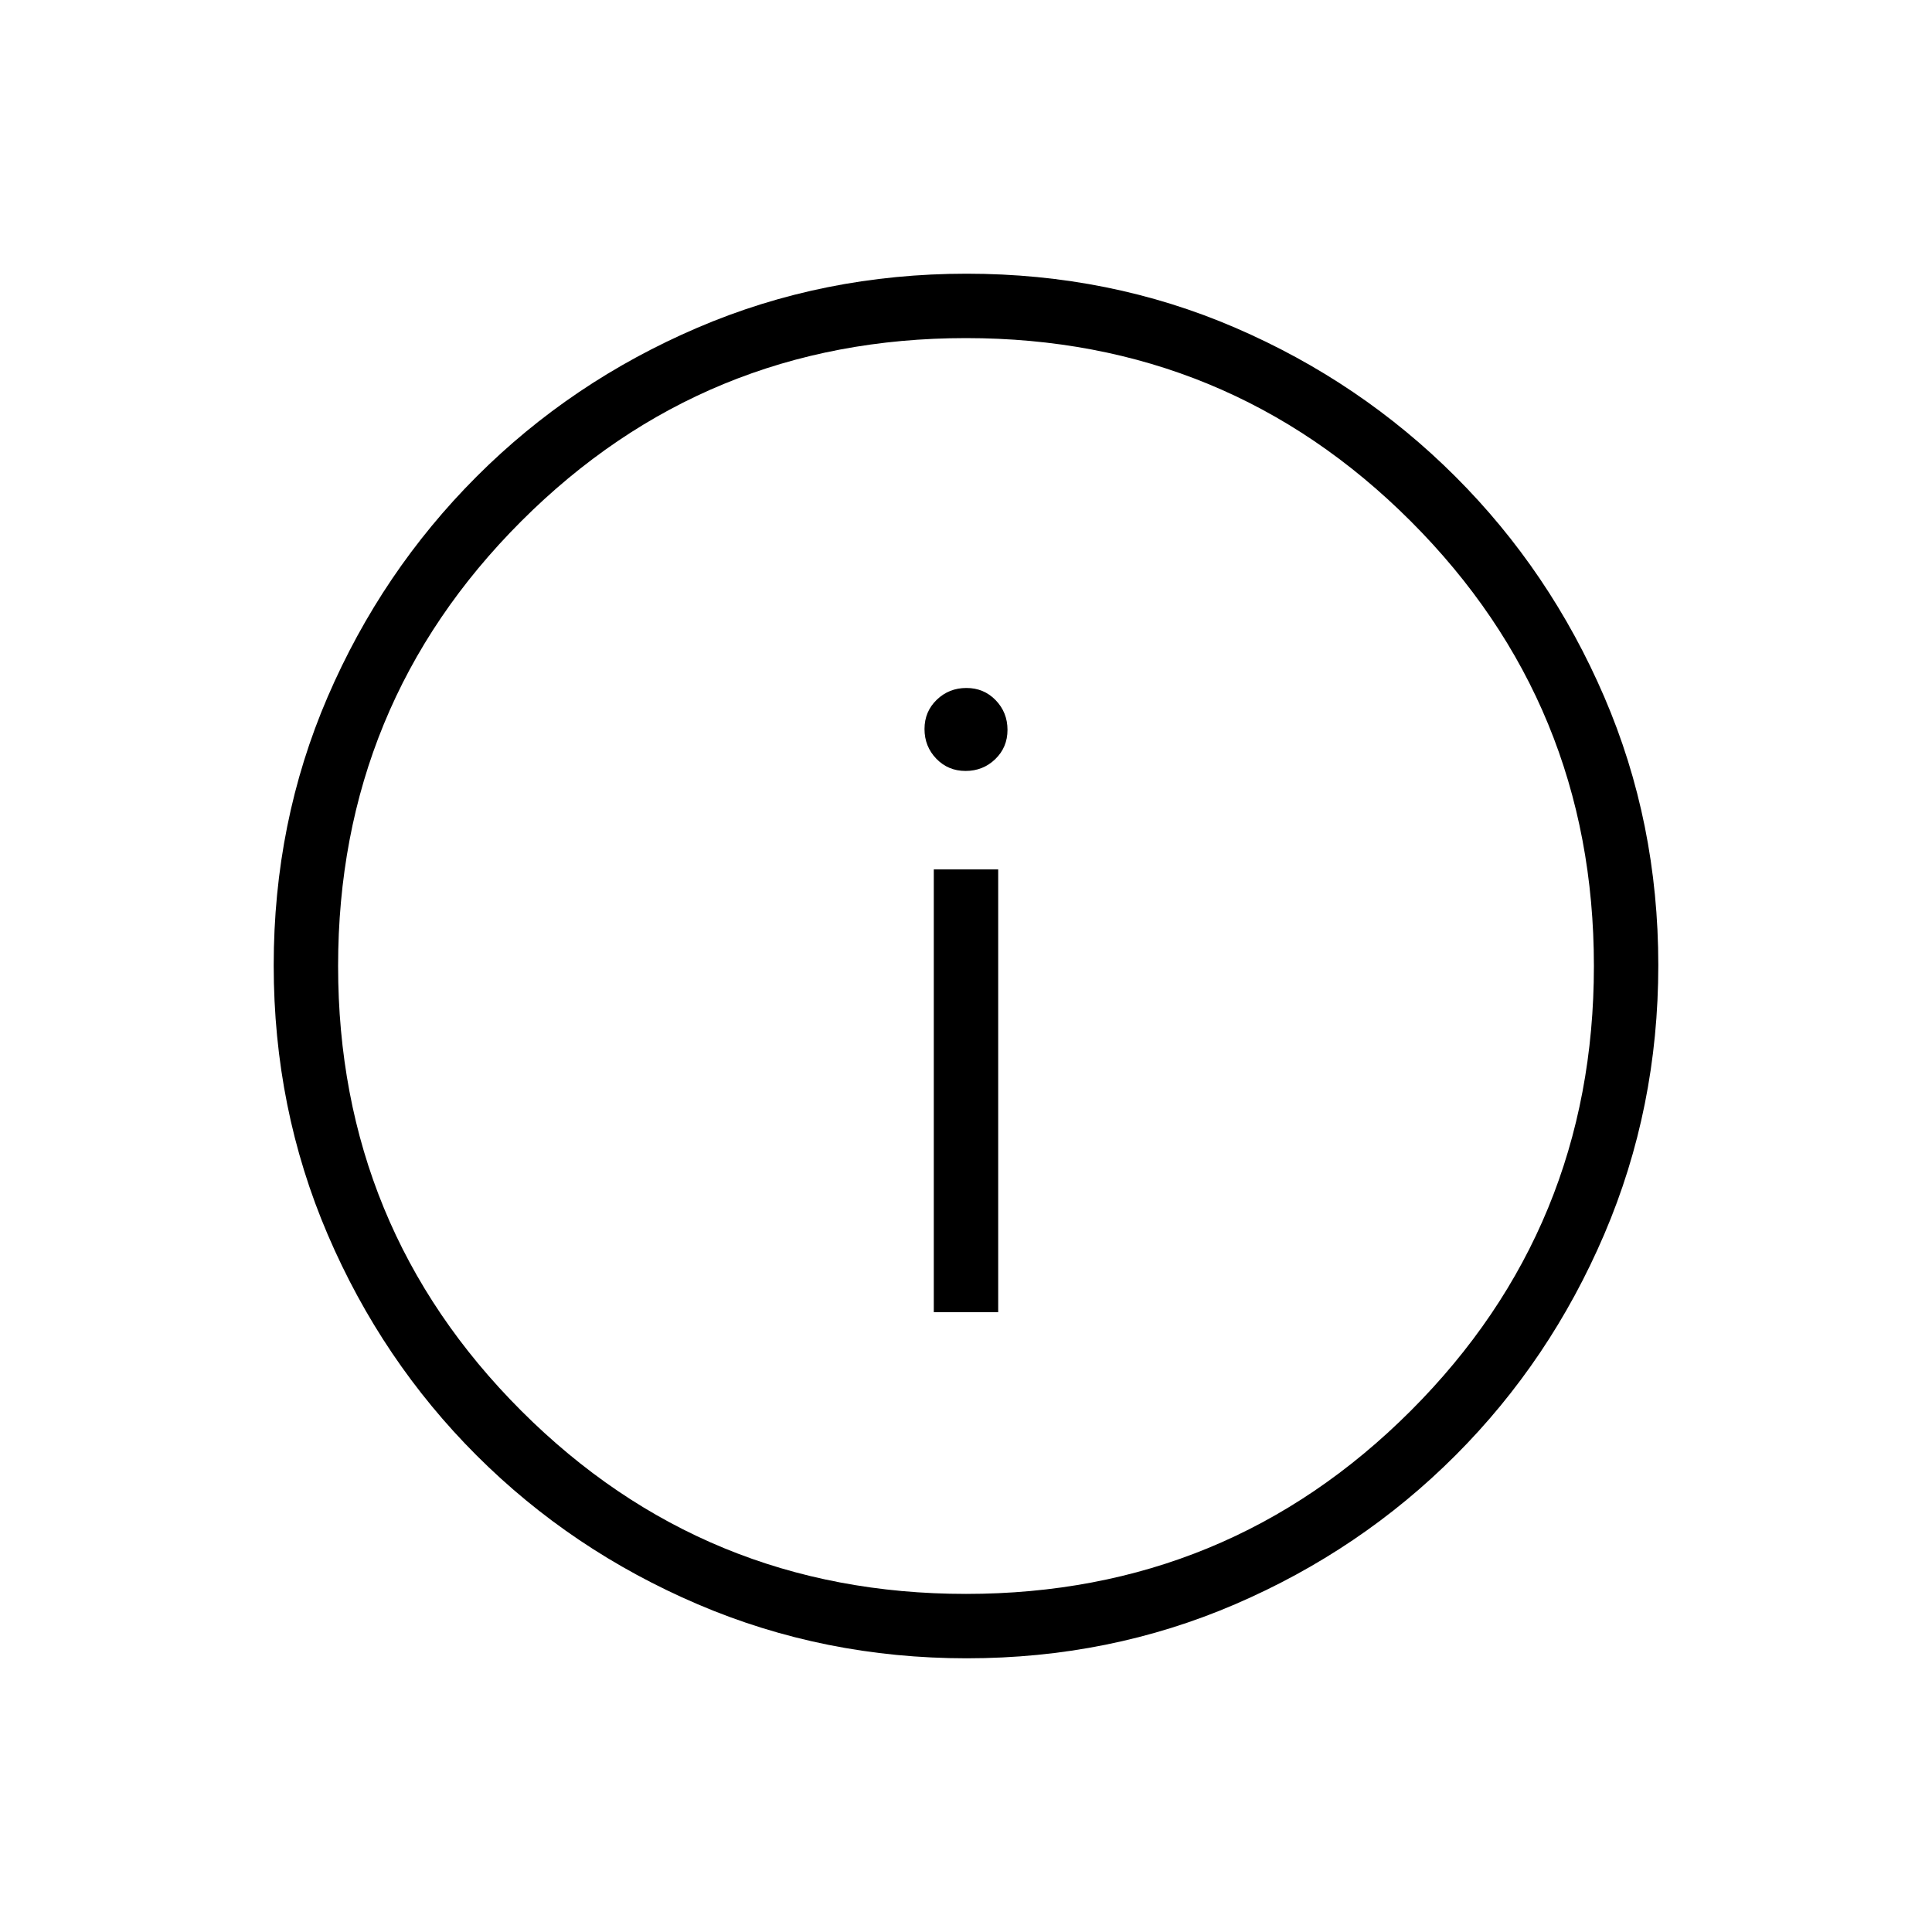 <svg xmlns="http://www.w3.org/2000/svg" height="20" viewBox="0 -960 960 960" width="20"><path d="M464-308h32v-220h-32v220Zm15.79-268.92q8.67 0 14.75-5.87t6.08-14.54q0-8.67-5.87-14.75-5.87-6.07-14.54-6.07-8.67 0-14.75 5.86-6.08 5.87-6.08 14.54 0 8.67 5.87 14.75t14.54 6.08Zm.62 440.92q-70.95 0-133.69-26.84-62.73-26.84-109.86-73.92t-73.99-109.72Q136-409.11 136-480.32q0-71.22 26.84-133.46 26.84-62.23 73.92-109.36t109.72-73.99Q409.11-824 480.32-824q71.22 0 133.46 26.84 62.23 26.84 109.36 73.92t73.99 109.48Q824-551.36 824-480.41q0 70.95-26.84 133.69-26.84 62.73-73.92 109.86t-109.48 73.99Q551.36-136 480.41-136Zm-.41-32q130 0 221-91t91-221q0-130-91-221t-221-91q-130 0-221 91t-91 221q0 130 91 221t221 91Zm0-312Z"/></svg>